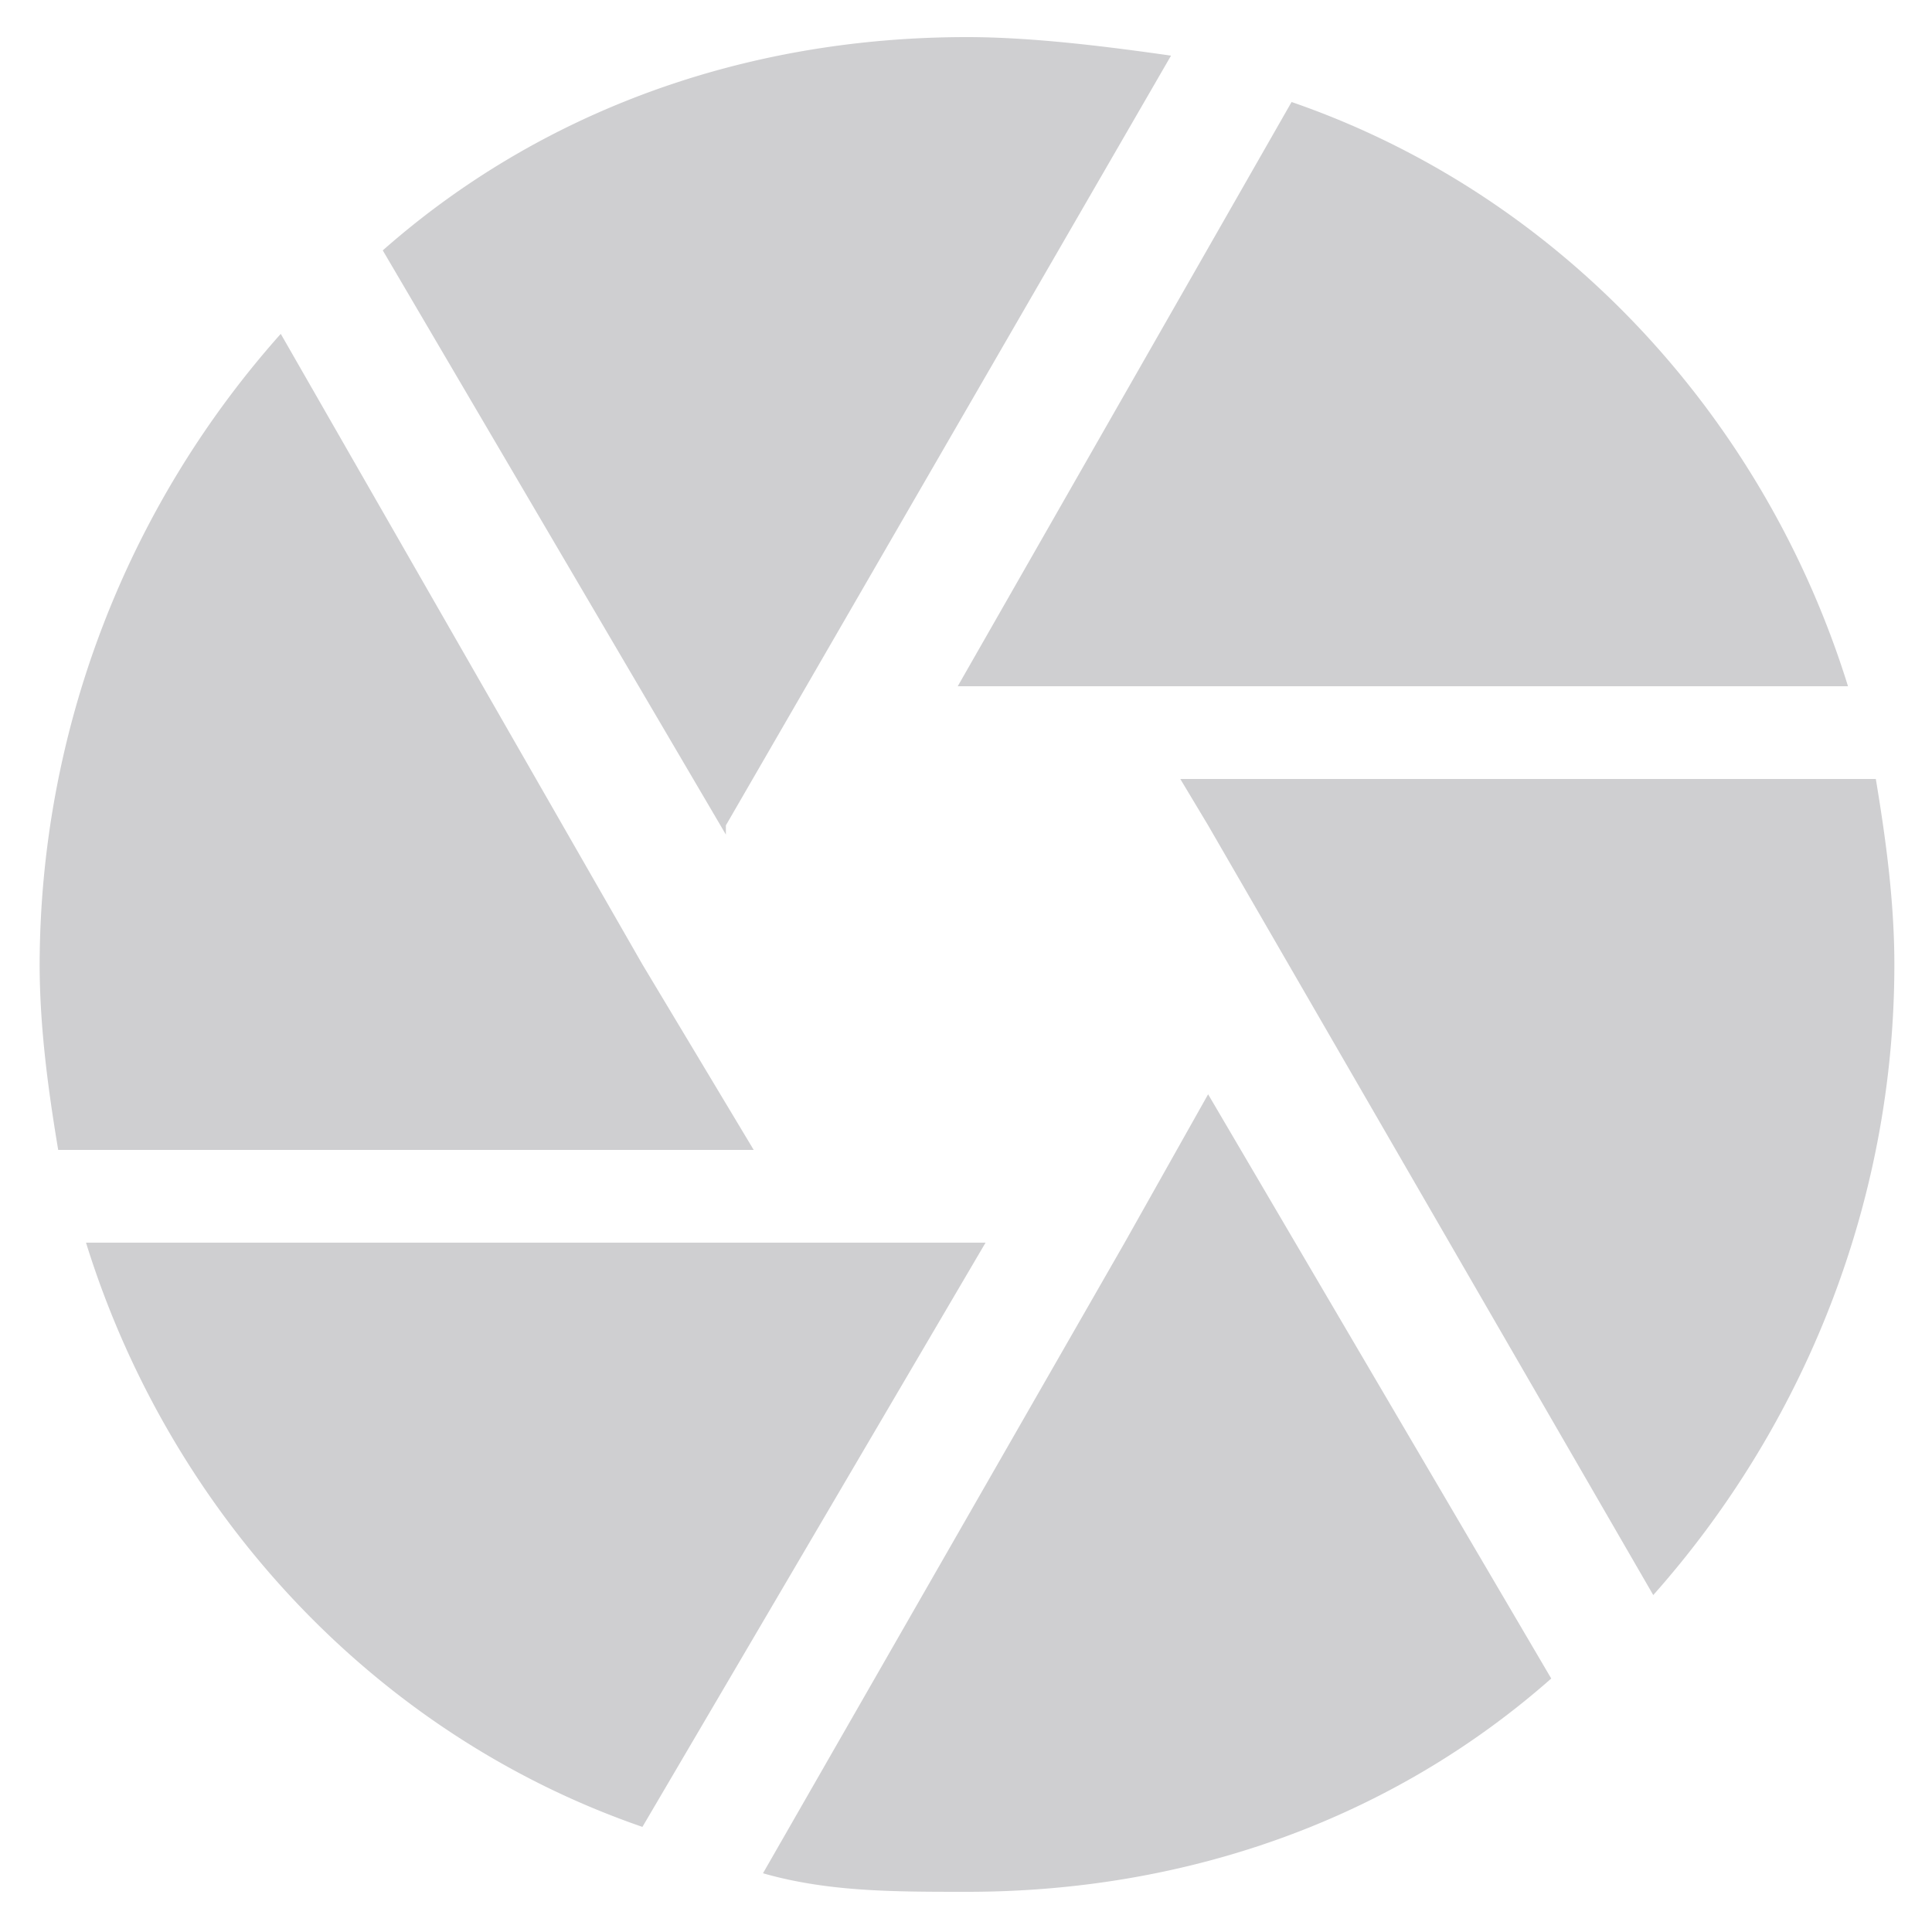 <svg xmlns="http://www.w3.org/2000/svg" width="25" height="25" viewBox="0 0 25 25">
    <path fill="#CFCFD1" fill-rule="nonzero" d="M9.393 10.68l5.76-9.96c-.84-.12-1.8-.24-2.64-.24-2.88 0-5.52.96-7.56 2.76l4.44 7.56v-.12zm14.52-1.8c-1.08-3.48-3.72-6.36-7.2-7.56l-4.32 7.56h11.52zm.36 1.2h-9l.36.6 5.76 9.96c1.92-2.16 3.12-5.04 3.12-8.16 0-.84-.12-1.68-.24-2.4zm-15.96 2.4l-4.68-8.16a12.306 12.306 0 0 0-3.12 8.16c0 .84.12 1.68.24 2.4h9l-1.44-2.4zm-7.2 3.6c1.08 3.48 3.72 6.36 7.2 7.56l4.44-7.56H1.113zm13.44 0l-4.68 8.16c.84.24 1.68.24 2.64.24 2.88 0 5.52-.96 7.56-2.76l-4.44-7.56-1.08 1.92z"/>
</svg>
